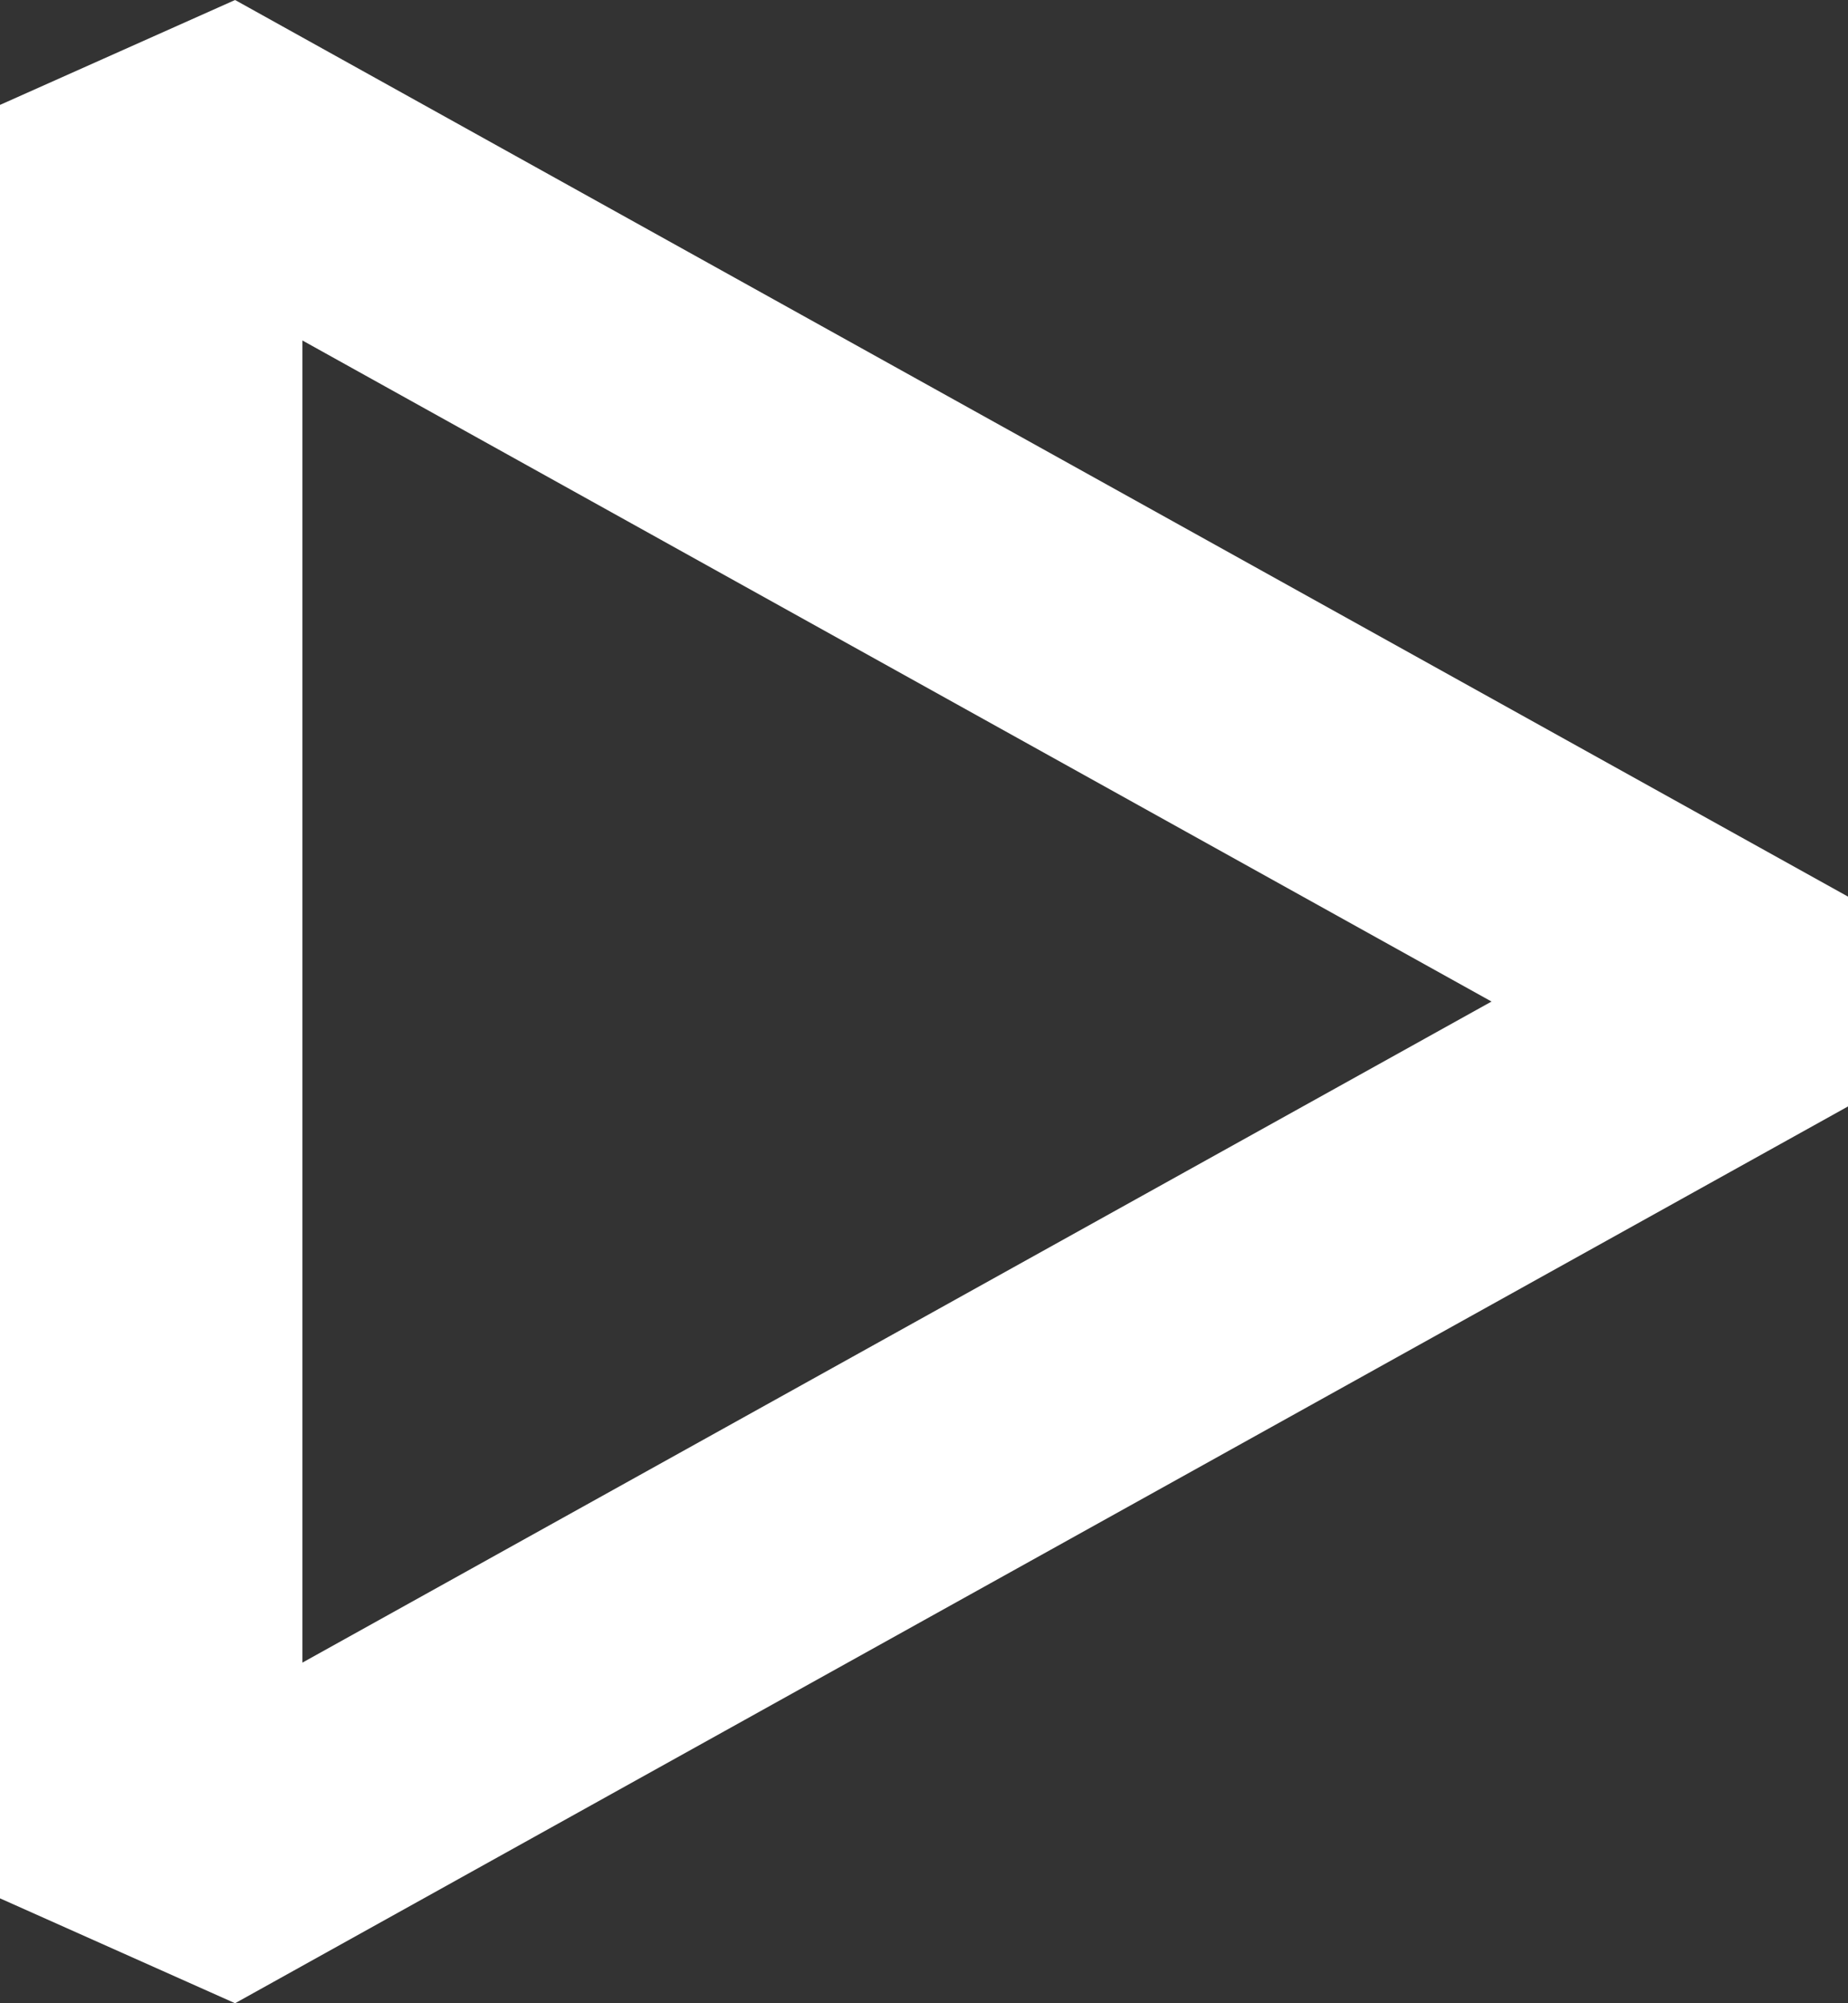 <svg width="48" height="52" viewBox="0 0 48 52" fill="none" xmlns="http://www.w3.org/2000/svg">
<rect x="0" y="0" width="48" height="52" fill="#333333" stroke="none"/>
<path fill-rule="evenodd" clip-rule="evenodd" d="M0 2.723L6.106 0L48 23.274V28.721L6.106 52L0 49.277V2.723ZM7.855 8.838V43.158L38.741 25.998L7.855 8.838Z" fill="white"/>
</svg>
